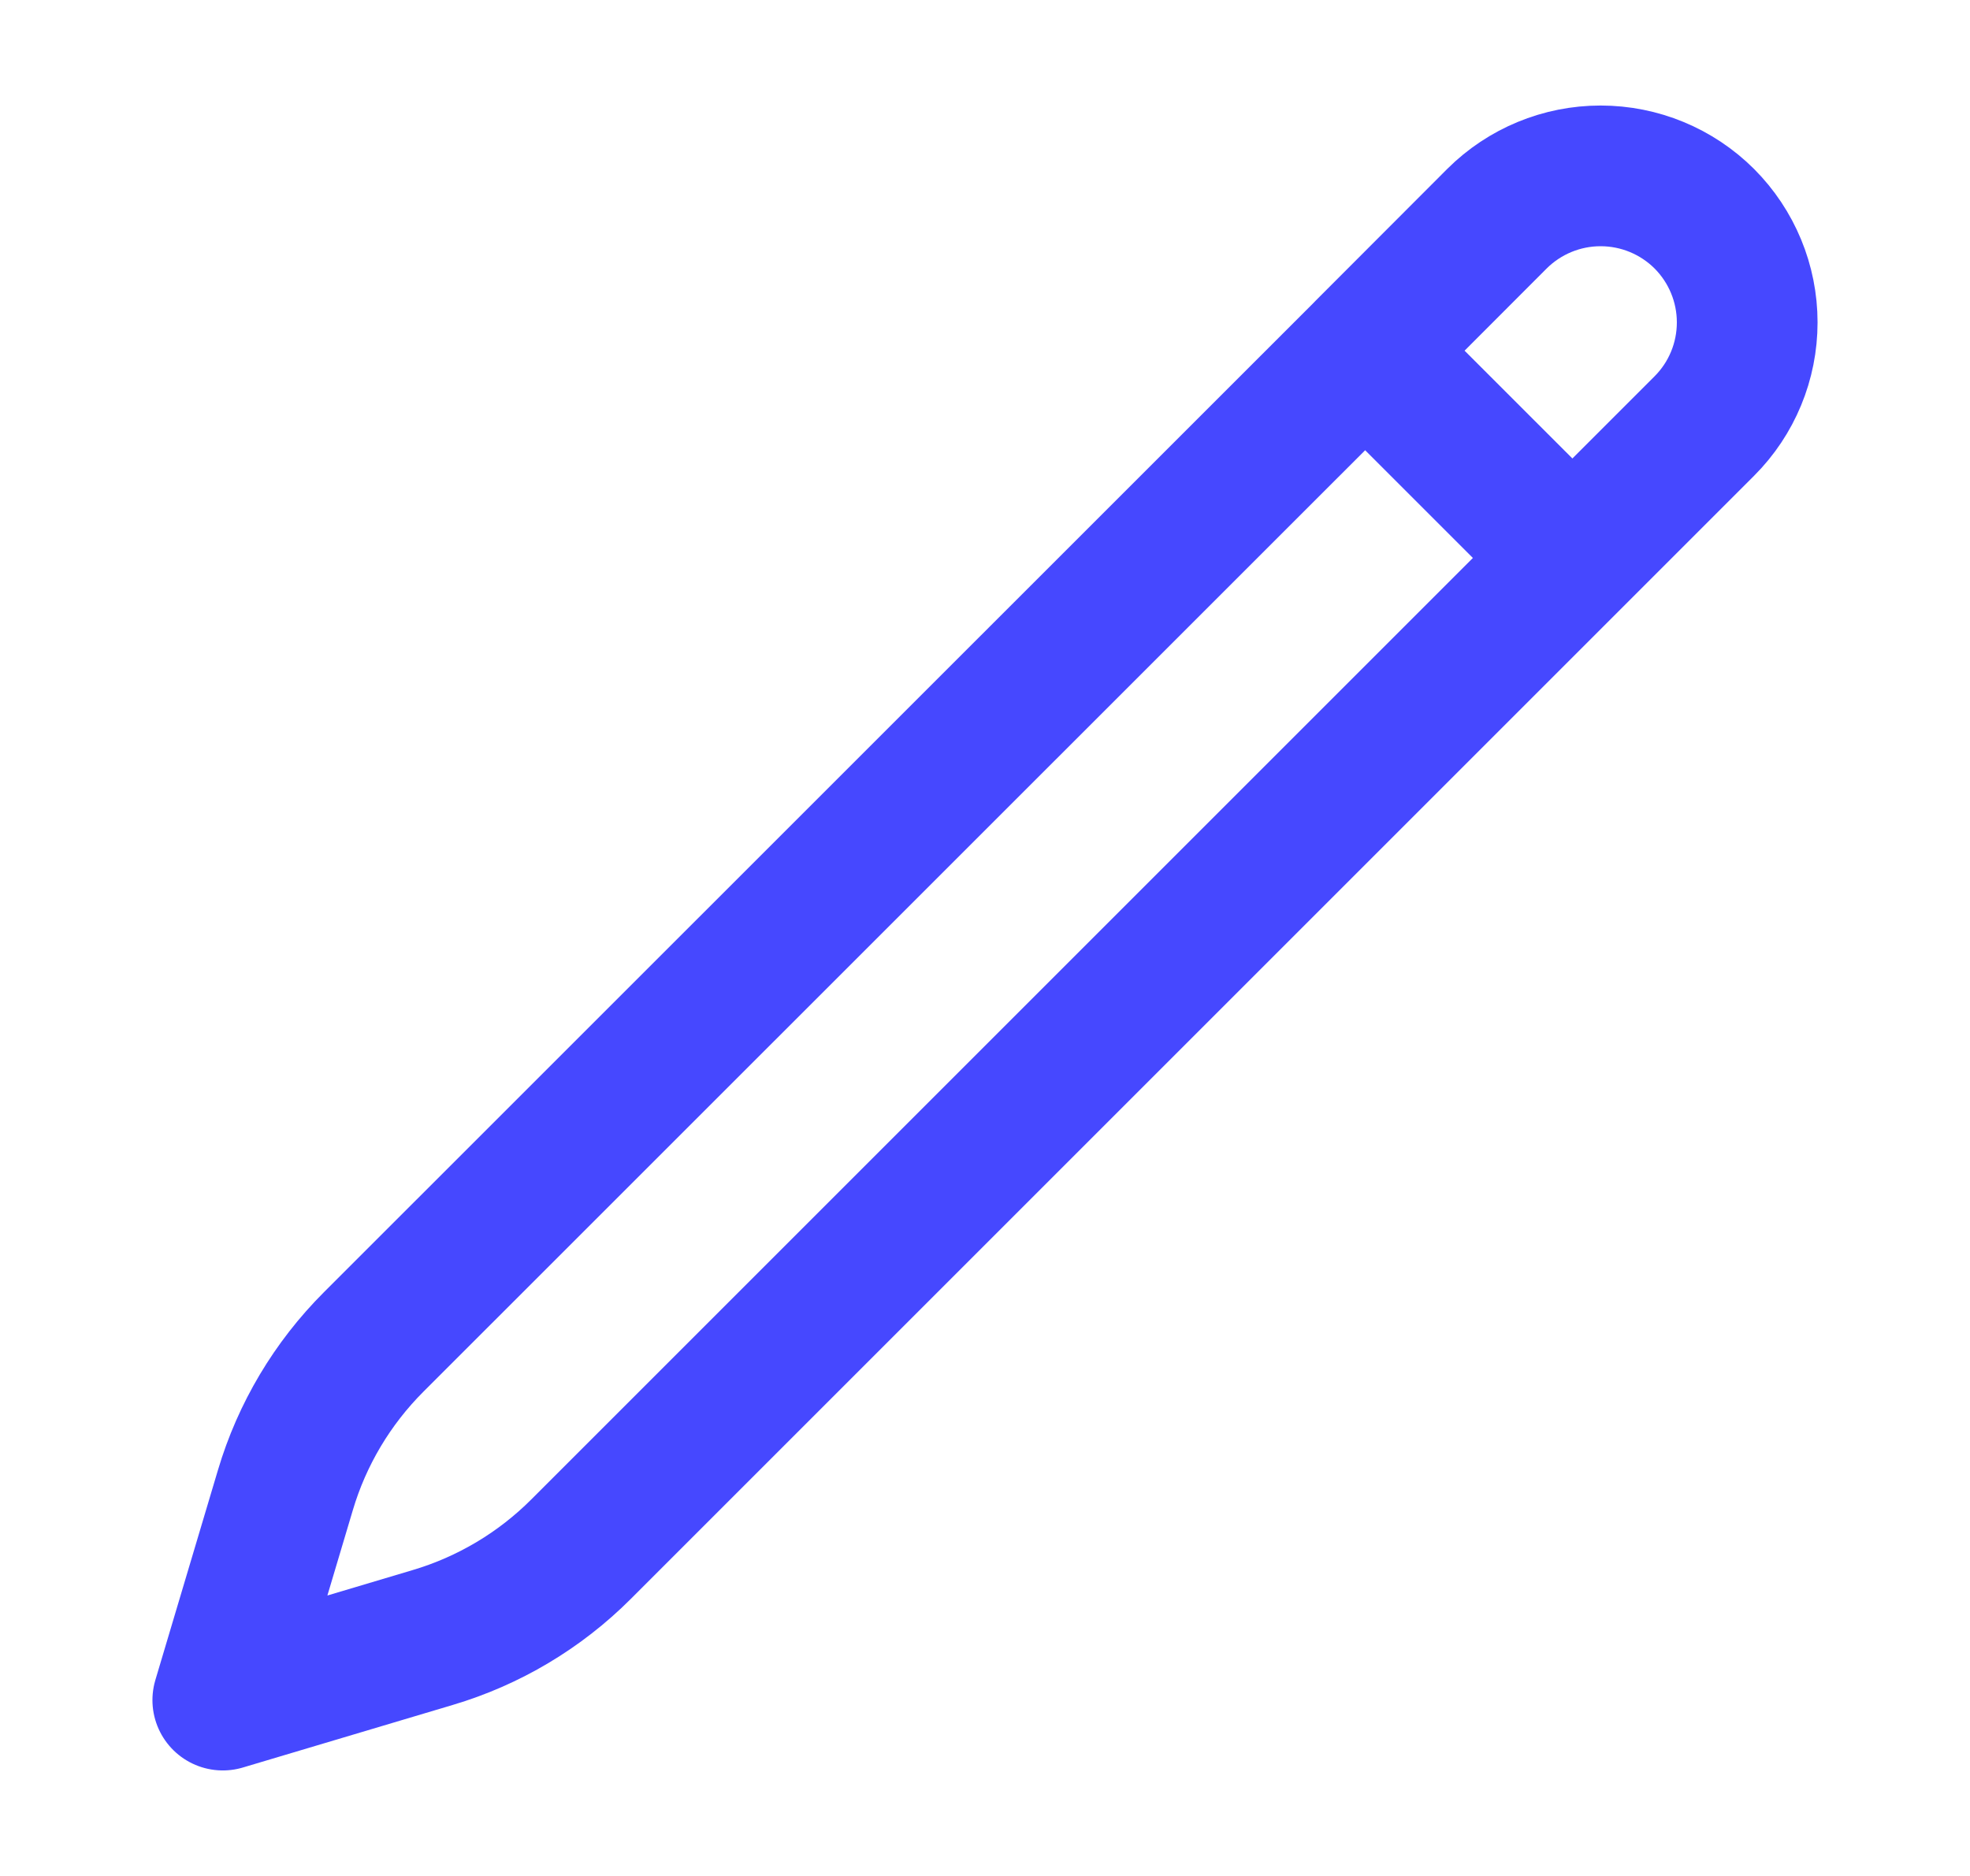 <svg width="21" height="20" viewBox="0 0 21 20" fill="none" xmlns="http://www.w3.org/2000/svg">
<path d="M14.552 3.739L15.957 2.332C16.251 2.039 16.648 1.875 17.062 1.875C17.477 1.875 17.874 2.039 18.168 2.332C18.461 2.626 18.625 3.023 18.625 3.437C18.625 3.852 18.461 4.249 18.168 4.542L6.193 16.517C5.753 16.957 5.209 17.281 4.612 17.458L2.375 18.125L3.042 15.887C3.219 15.29 3.543 14.747 3.983 14.307L14.553 3.739H14.552ZM14.552 3.739L16.75 5.937" stroke="#4648FF" stroke-width="1.5" stroke-linecap="round" stroke-linejoin="round"/>
</svg>
